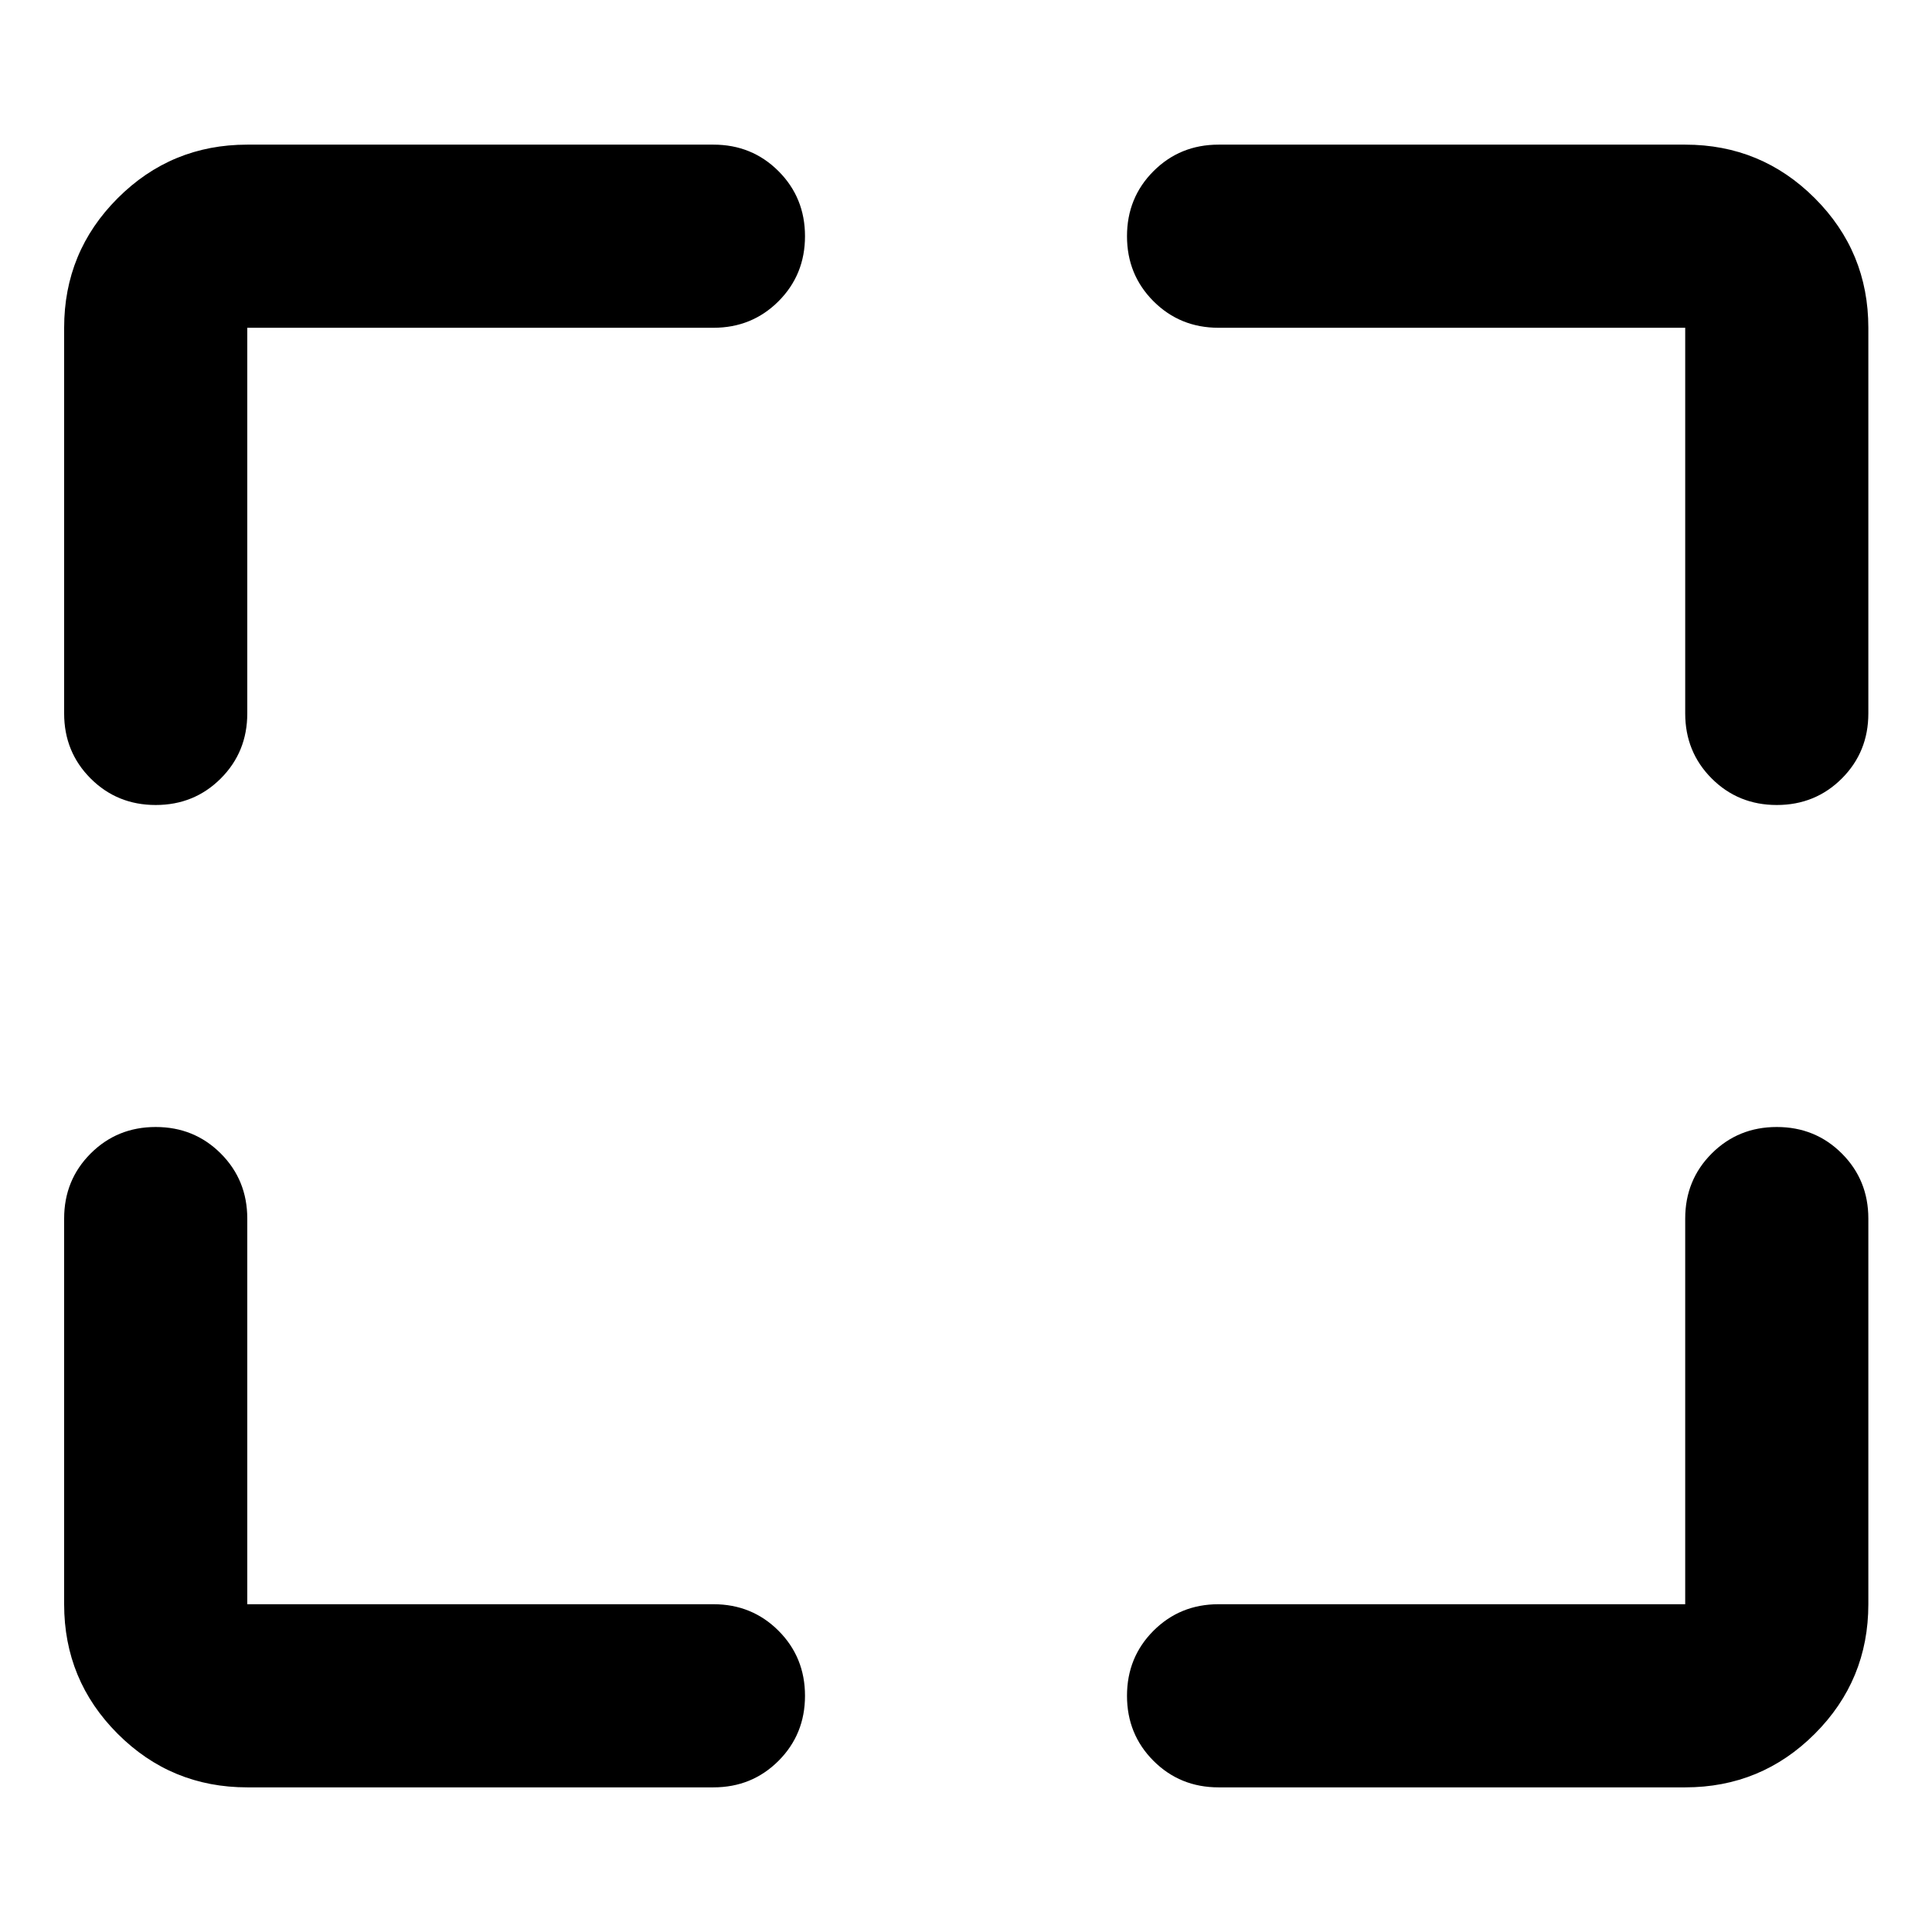 <svg xmlns="http://www.w3.org/2000/svg" height="24" viewBox="0 -960 960 960" width="24"><path d="M354.5-71.87H122.87q-37.78 0-64.39-26.61t-26.61-64.39V-354.5q0-19.15 13.17-32.33Q58.22-400 77.37-400t32.33 13.17q13.17 13.18 13.17 32.33v191.63H354.5q19.15 0 32.33 13.17Q400-136.52 400-117.37t-13.17 32.33q-13.18 13.17-32.33 13.17Zm251-91h231.87V-354.5q0-19.15 13.17-32.33Q863.72-400 882.87-400t32.33 13.17q13.17 13.18 13.17 32.33v191.63q0 37.78-26.61 64.39t-64.39 26.61H605.5q-19.15 0-32.33-13.17Q560-98.22 560-117.37t13.17-32.33q13.18-13.17 32.33-13.17ZM31.87-605.5v-191.63q0-37.78 26.61-64.39t64.39-26.61H354.5q19.15 0 32.33 13.17Q400-861.78 400-842.63t-13.17 32.33q-13.18 13.17-32.33 13.17H122.87v191.63q0 19.15-13.17 32.33Q96.52-560 77.37-560t-32.33-13.17q-13.17-13.18-13.17-32.33Zm805.5 0v-191.63H605.5q-19.15 0-32.33-13.17Q560-823.48 560-842.63t13.17-32.33q13.18-13.17 32.33-13.17h231.87q37.78 0 64.39 26.61t26.61 64.39v191.63q0 19.15-13.17 32.33Q902.02-560 882.87-560t-32.33-13.17q-13.17-13.18-13.17-32.33Z"/></svg>